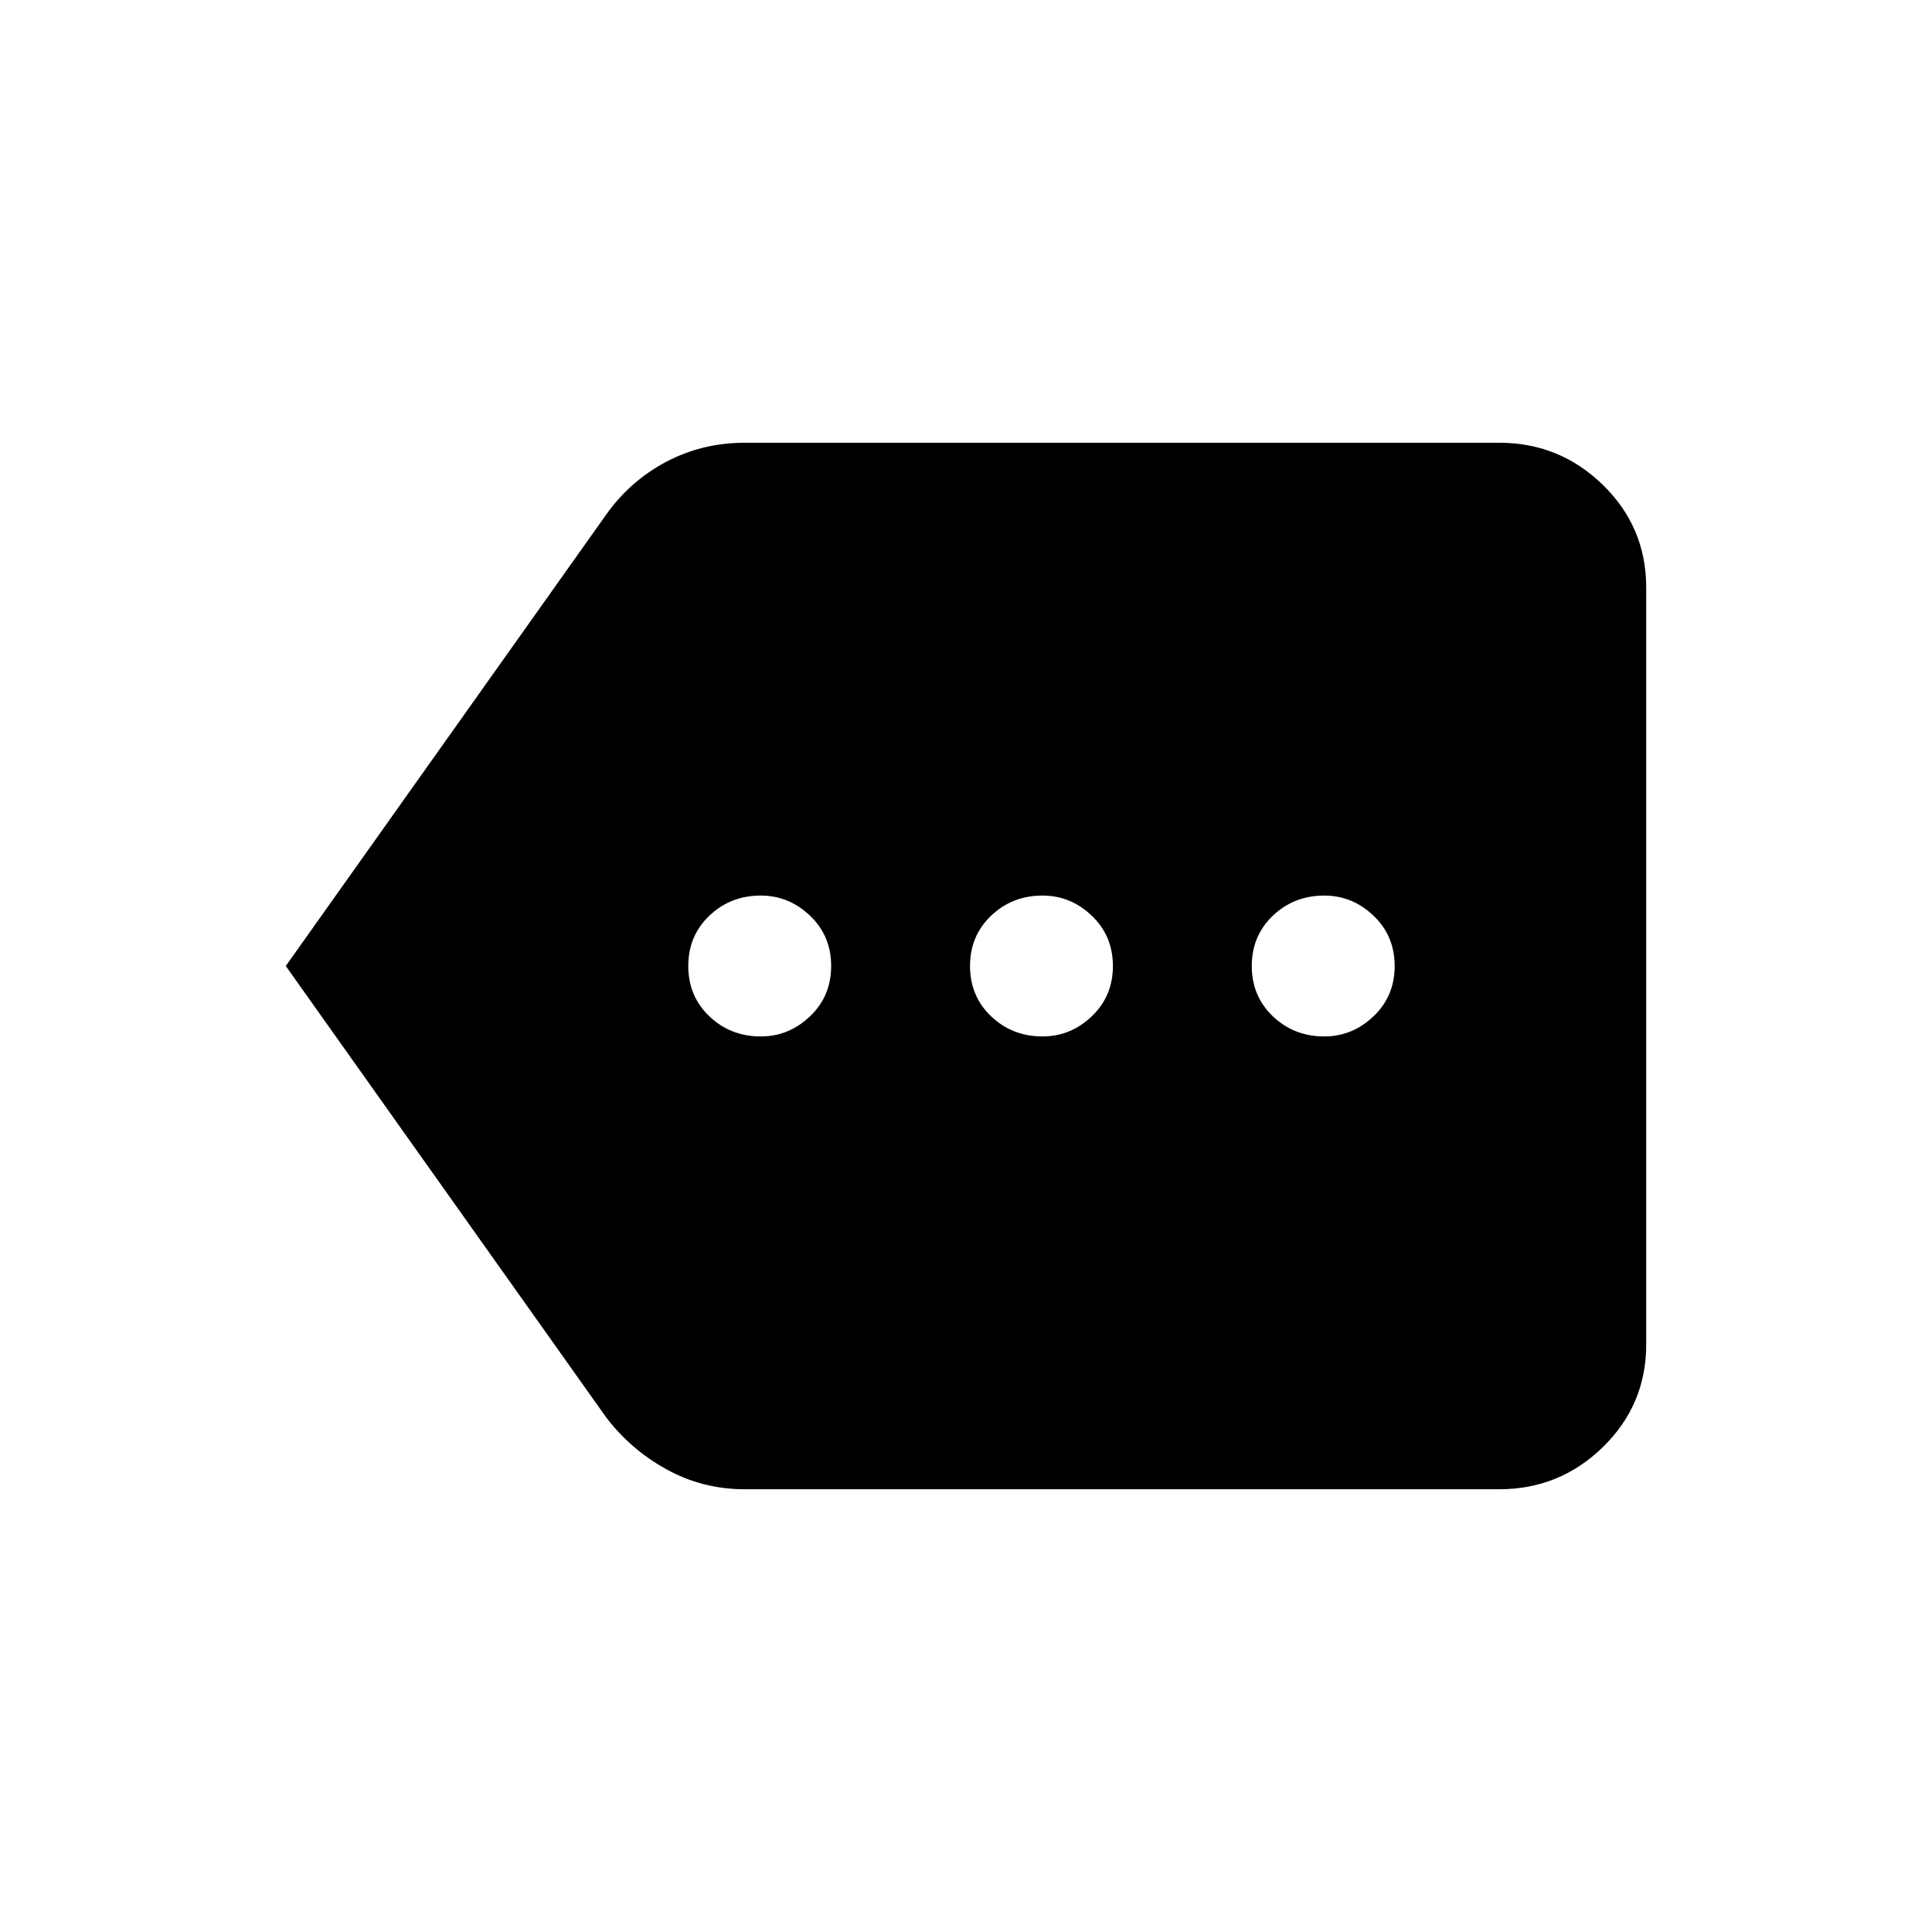 <svg xmlns="http://www.w3.org/2000/svg" height="24" width="24"><path d="M9.45 12.875Q9.8 12.875 10.062 12.625Q10.325 12.375 10.325 12Q10.325 11.625 10.062 11.375Q9.8 11.125 9.45 11.125Q9.075 11.125 8.812 11.375Q8.55 11.625 8.55 12Q8.55 12.375 8.812 12.625Q9.075 12.875 9.45 12.875ZM12.95 12.875Q13.3 12.875 13.562 12.625Q13.825 12.375 13.825 12Q13.825 11.625 13.562 11.375Q13.3 11.125 12.95 11.125Q12.575 11.125 12.312 11.375Q12.05 11.625 12.05 12Q12.05 12.375 12.312 12.625Q12.575 12.875 12.95 12.875ZM16.45 12.875Q16.8 12.875 17.062 12.625Q17.325 12.375 17.325 12Q17.325 11.625 17.062 11.375Q16.8 11.125 16.45 11.125Q16.075 11.125 15.812 11.375Q15.55 11.625 15.55 12Q15.55 12.375 15.812 12.625Q16.075 12.875 16.45 12.875ZM3.55 12 7.525 6.4Q7.825 5.975 8.275 5.737Q8.725 5.5 9.25 5.5H18.625Q19.375 5.5 19.913 6.025Q20.45 6.55 20.45 7.3V16.7Q20.45 17.45 19.913 17.975Q19.375 18.5 18.625 18.5H9.25Q8.725 18.5 8.275 18.25Q7.825 18 7.525 17.6Z"/></svg>